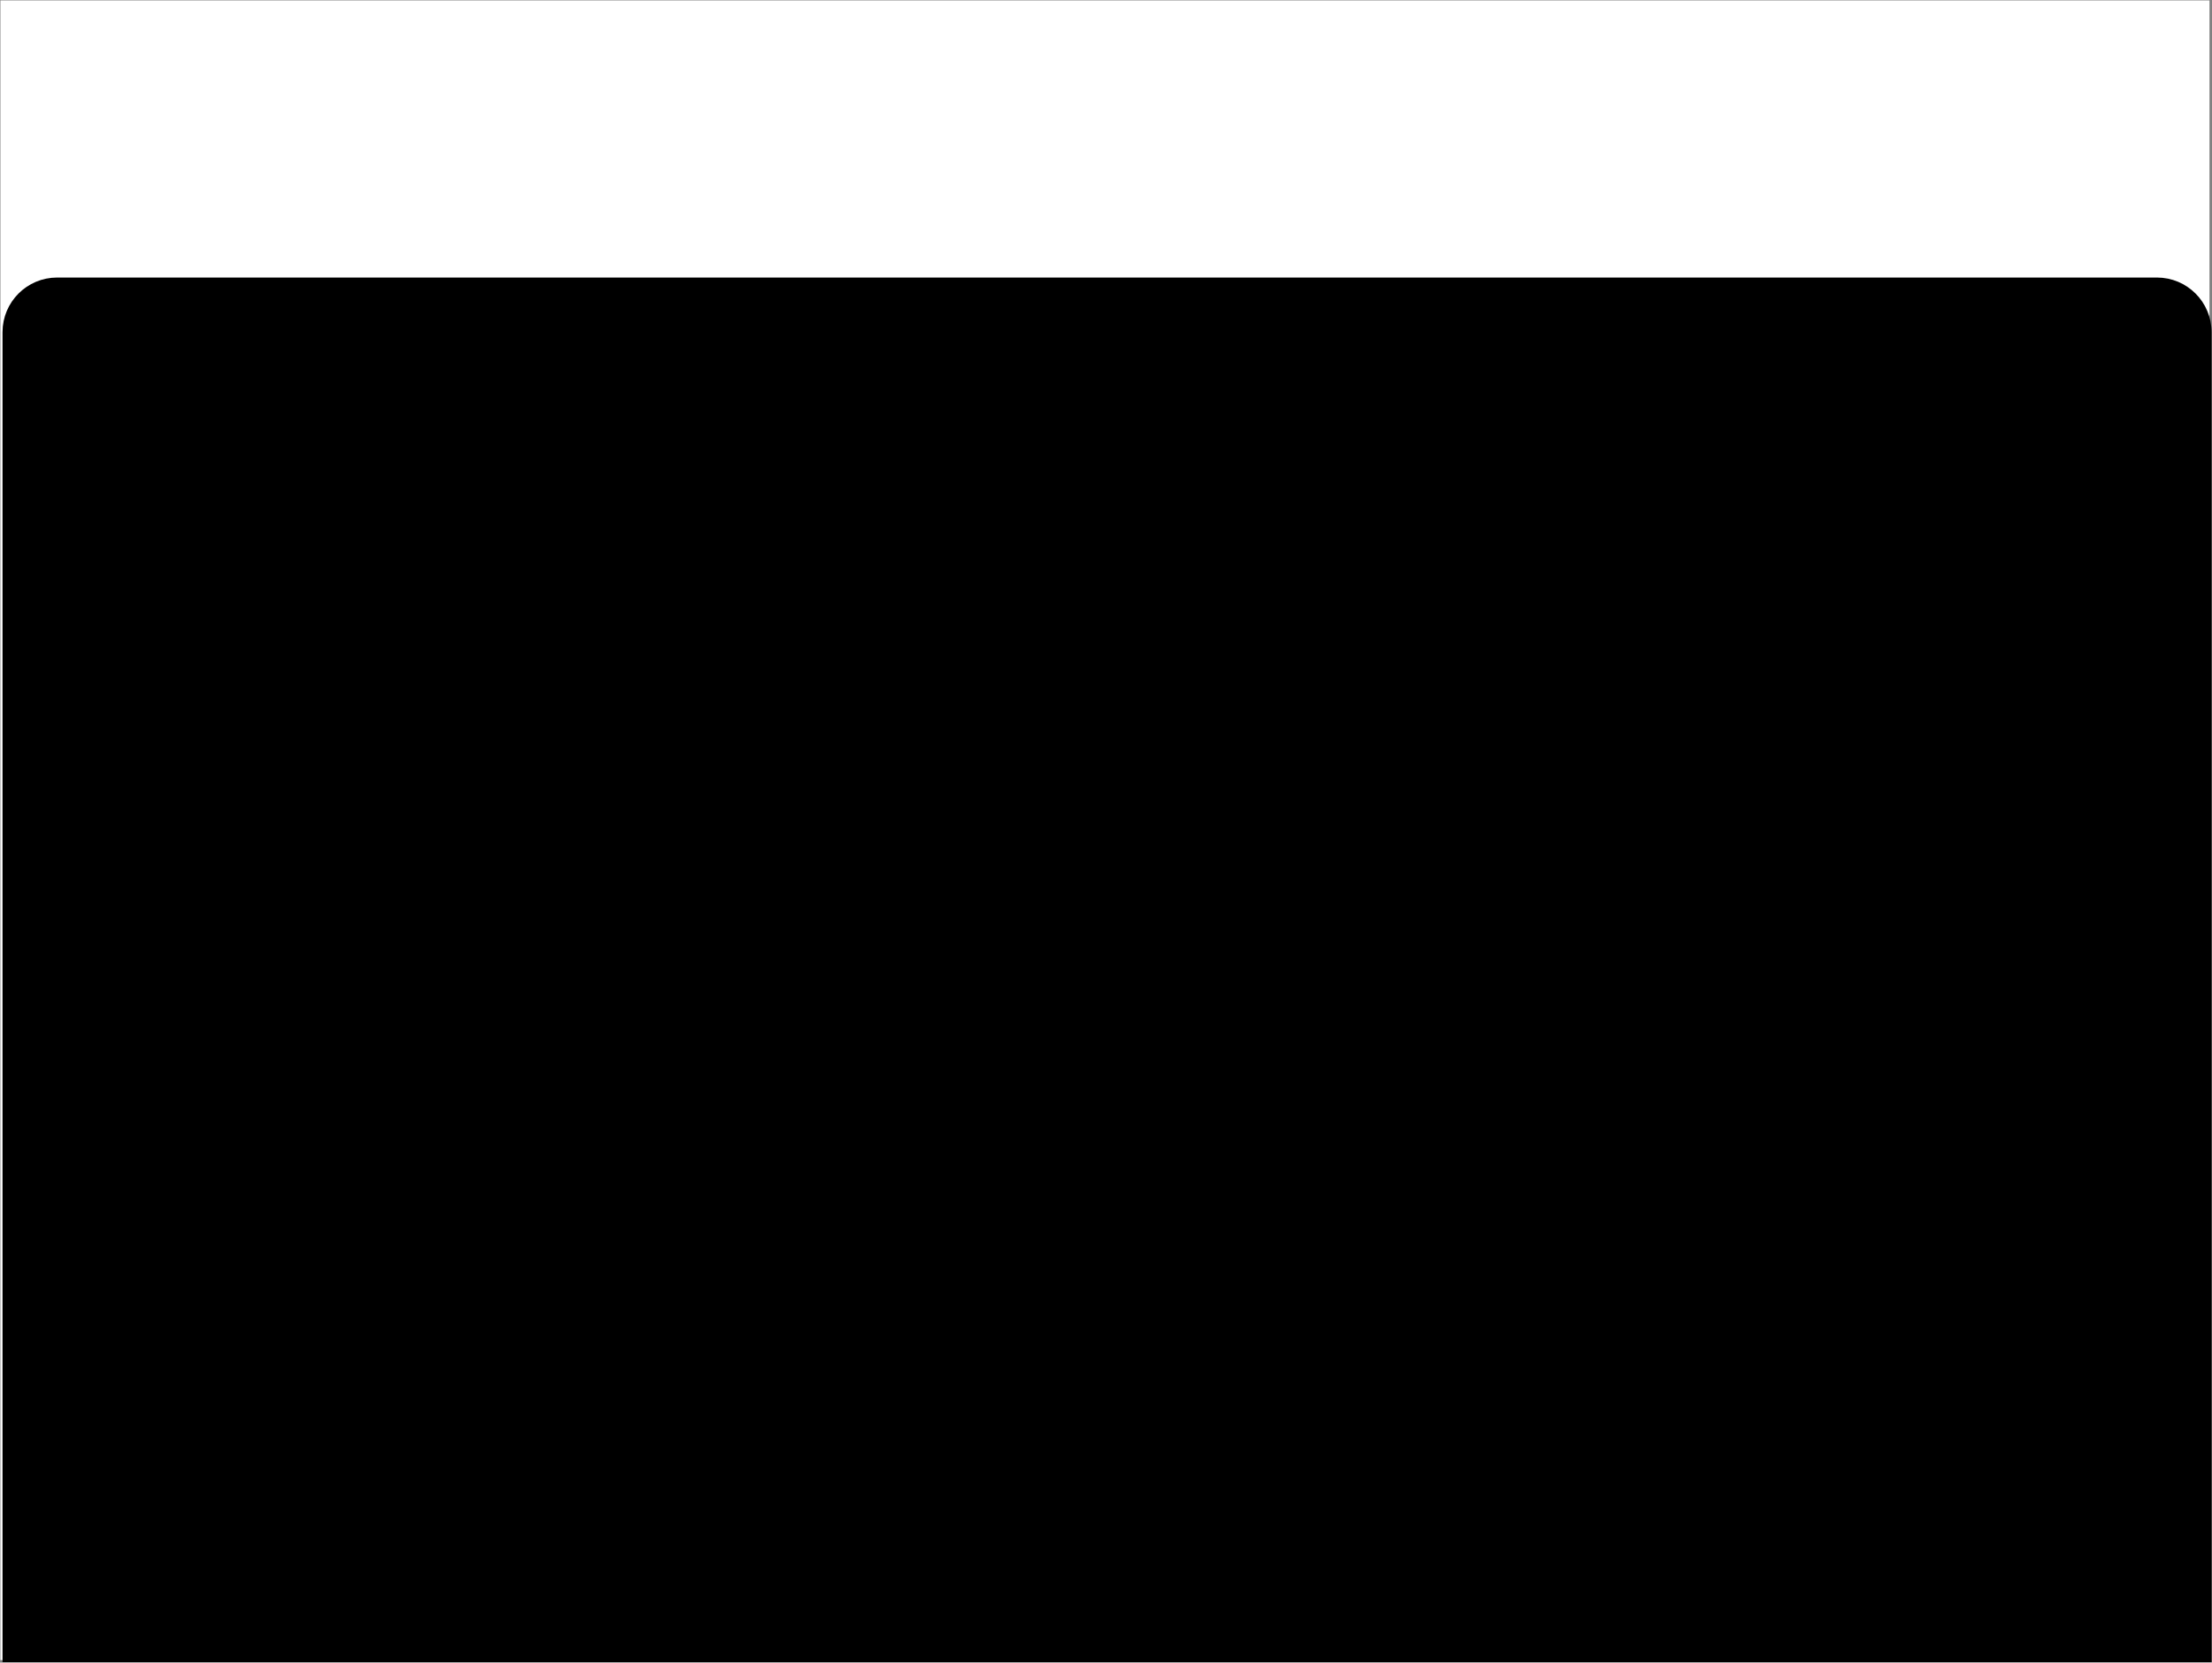 <svg width="1062" height="798" xmlns="http://www.w3.org/2000/svg" xmlns:xlink="http://www.w3.org/1999/xlink" overflow="hidden"><rect width="100%" height="100%" fill="#808080" stroke="none"/><defs><clipPath id="clip0"><rect x="883" y="446" width="1062" height="798"/></clipPath></defs><g clip-path="url(#clip0)" transform="translate(-883 -446)"><rect x="885.5" y="448.5" width="1056" height="792" stroke="#FFFFFF" stroke-width="4.583" stroke-miterlimit="8" fill="#FFFFFF"/><path d="M910.438 581.5 1918.56 581.5C1931.78 581.5 1942.5 592.217 1942.5 605.438L1942.5 1241.5 886.5 1241.5 886.5 605.438C886.5 592.217 897.217 581.5 910.438 581.5Z" stroke="#000000" stroke-width="4.583" stroke-miterlimit="8" fill-rule="evenodd"/></g></svg>